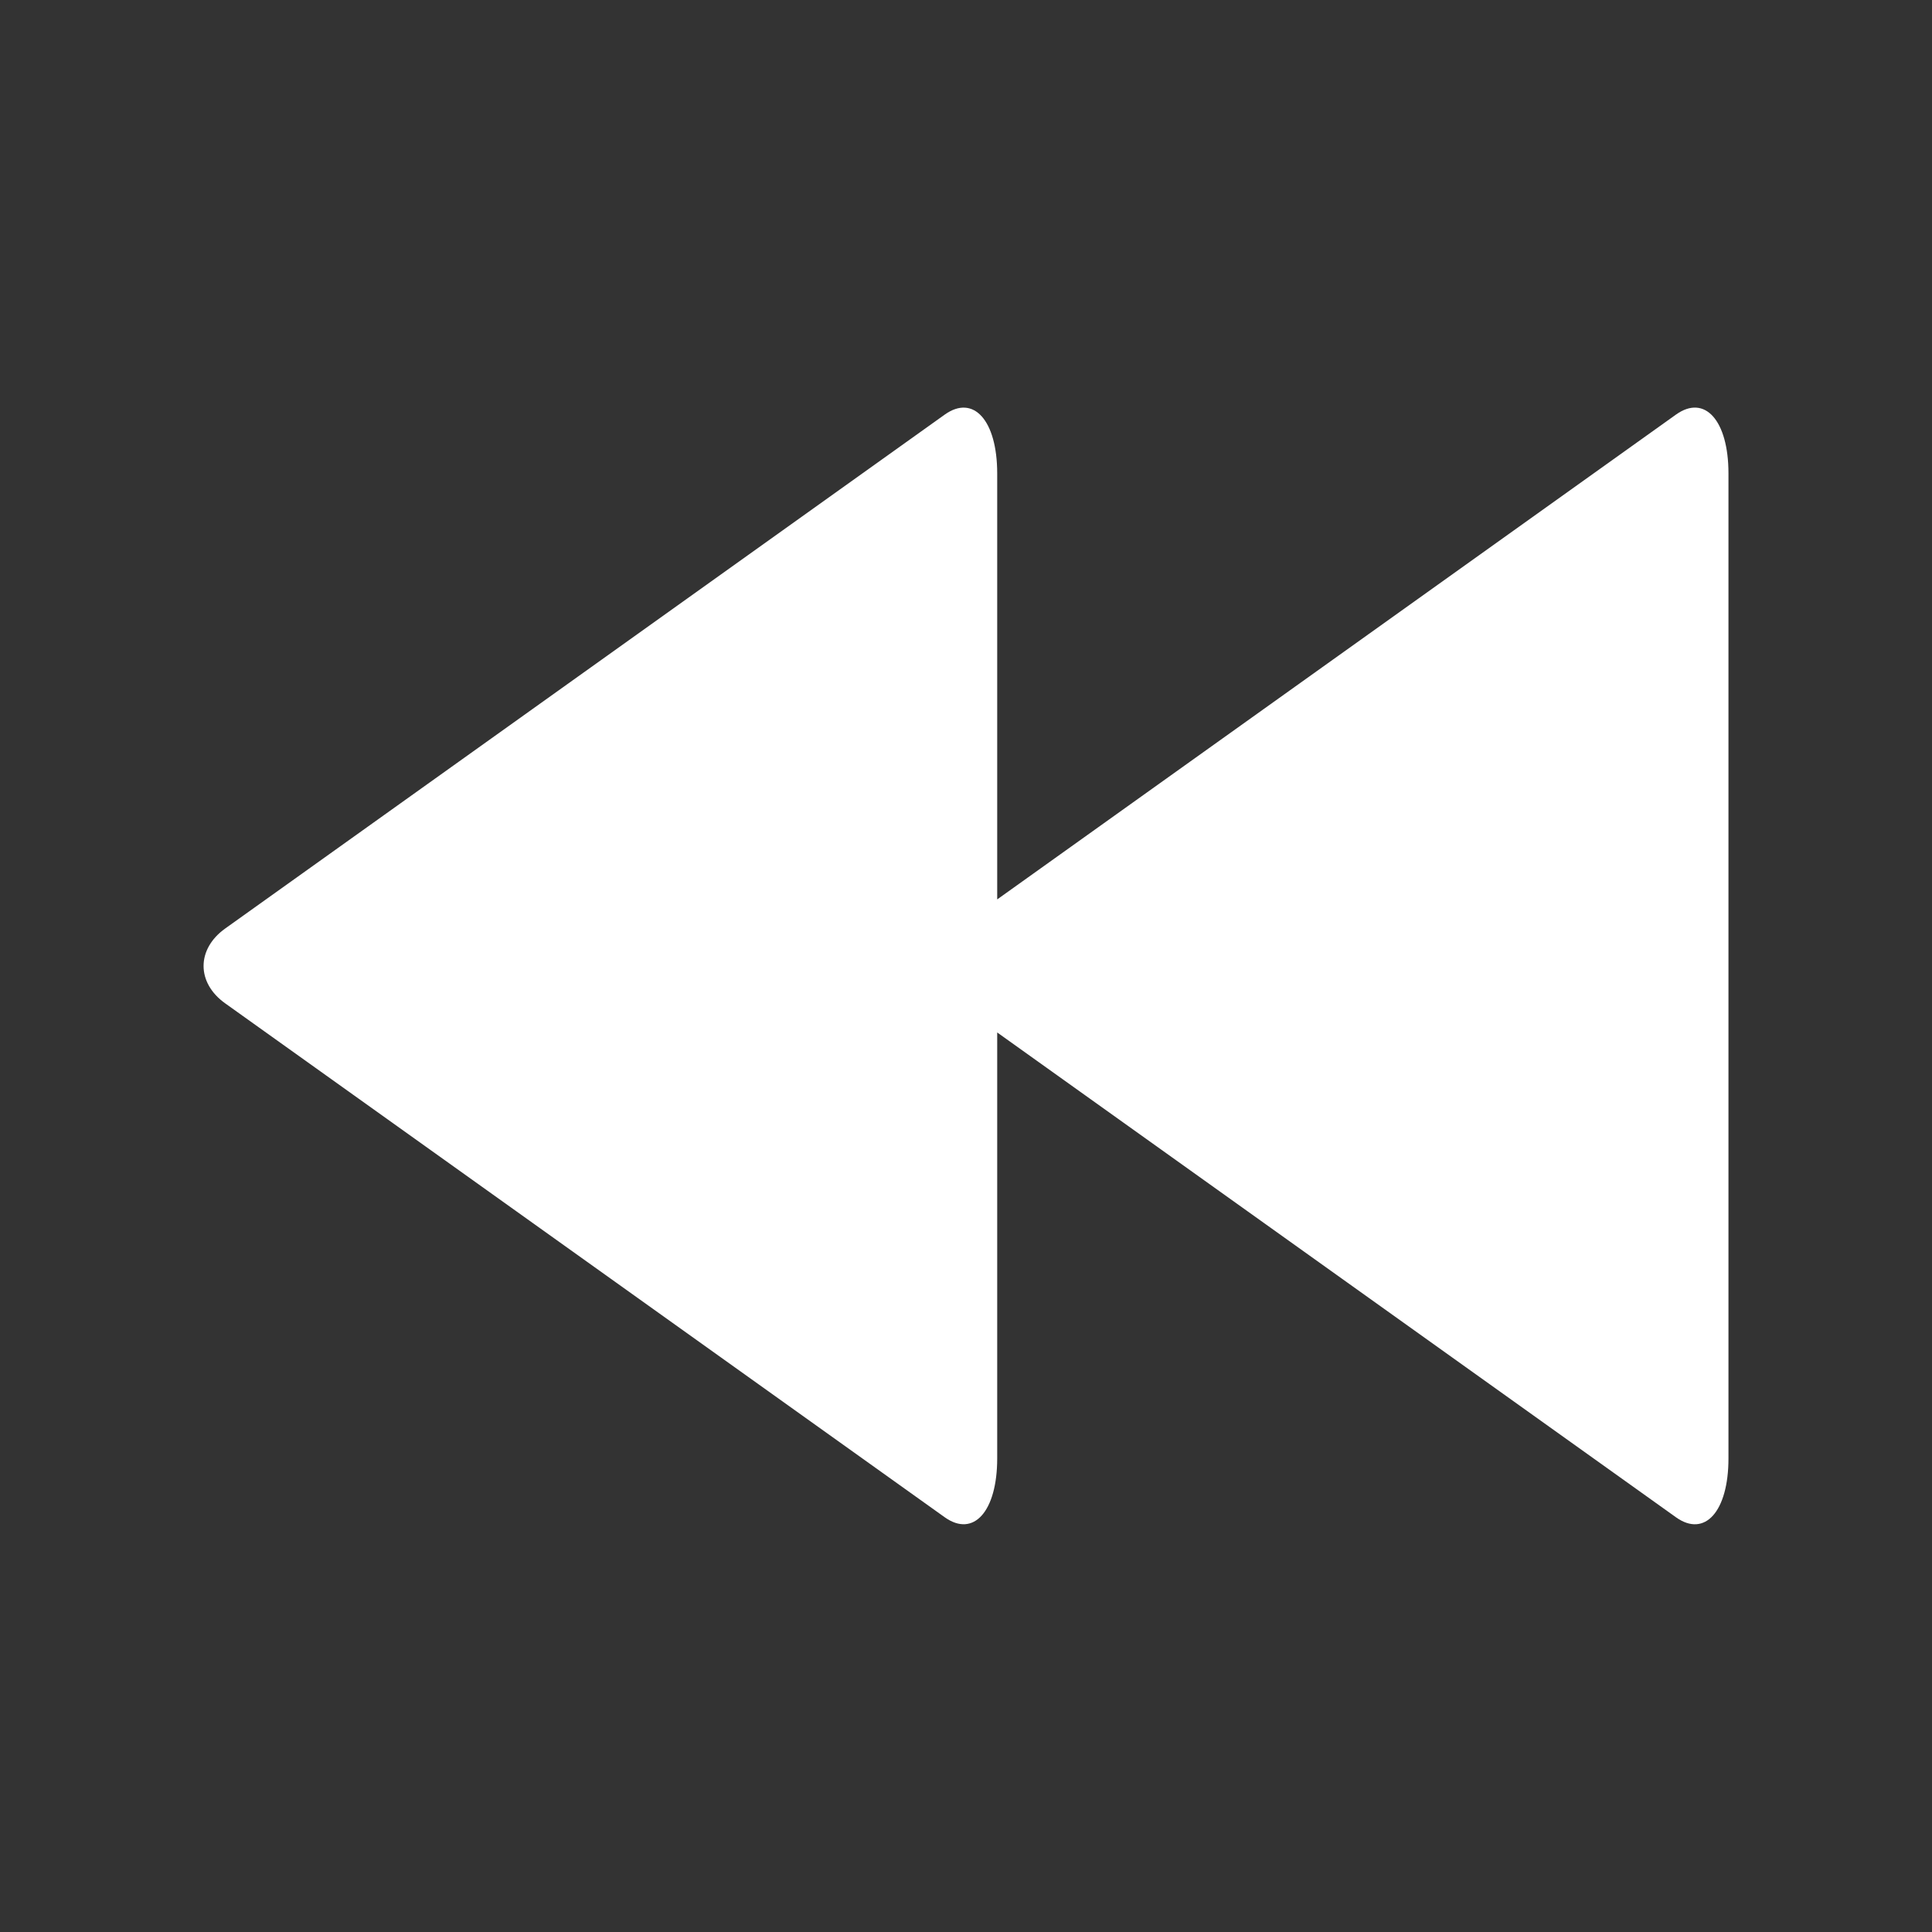 <?xml version="1.0" encoding="iso-8859-1"?>
<!-- Generator: Adobe Illustrator 17.0.0, SVG Export Plug-In . SVG Version: 6.00 Build 0)  -->
<!DOCTYPE svg PUBLIC "-//W3C//DTD SVG 1.1//EN" "http://www.w3.org/Graphics/SVG/1.1/DTD/svg11.dtd">
<svg version="1.1" xmlns="http://www.w3.org/2000/svg" xmlns:xlink="http://www.w3.org/1999/xlink" x="0px" y="0px" width="60px"
	 height="60px" viewBox="28.24 484.433 60 60" style="enable-background:new 28.24 484.433 60 60;" xml:space="preserve">
<rect x="28.24" y="484.433" width="60" height="60" fill="#333333" stroke="none"/>
<g id="Layer_1">
	<path style="fill:#FFFFFF;" d="M35.235,513.268l9.541-6.814c0.897-0.641,2.364-1.689,3.261-2.329l9.541-6.815
		c0.897-0.641,1.631,0.182,1.631,1.827v12.303c0,0.279,0,0.596,0,0.925l8.277-5.912c0.897-0.641,2.364-1.689,3.261-2.329
		l9.541-6.815c0.897-0.641,1.631,0.182,1.631,1.827v12.303c0,1.646,0,4.339,0,5.984v12.303c0,1.646-0.734,2.468-1.631,1.827
		l-9.541-6.815c-0.897-0.641-2.364-1.689-3.261-2.329l-8.277-5.912c0,0.329,0,0.646,0,0.925v12.303c0,1.646-0.734,2.468-1.631,1.827
		l-9.541-6.815c-0.897-0.641-2.364-1.689-3.261-2.329l-9.541-6.814C34.338,514.957,34.338,513.908,35.235,513.268z"/>
</g>
<g id="Layer_3">
</g>
<g id="Layer_2">
</g>
</svg>
